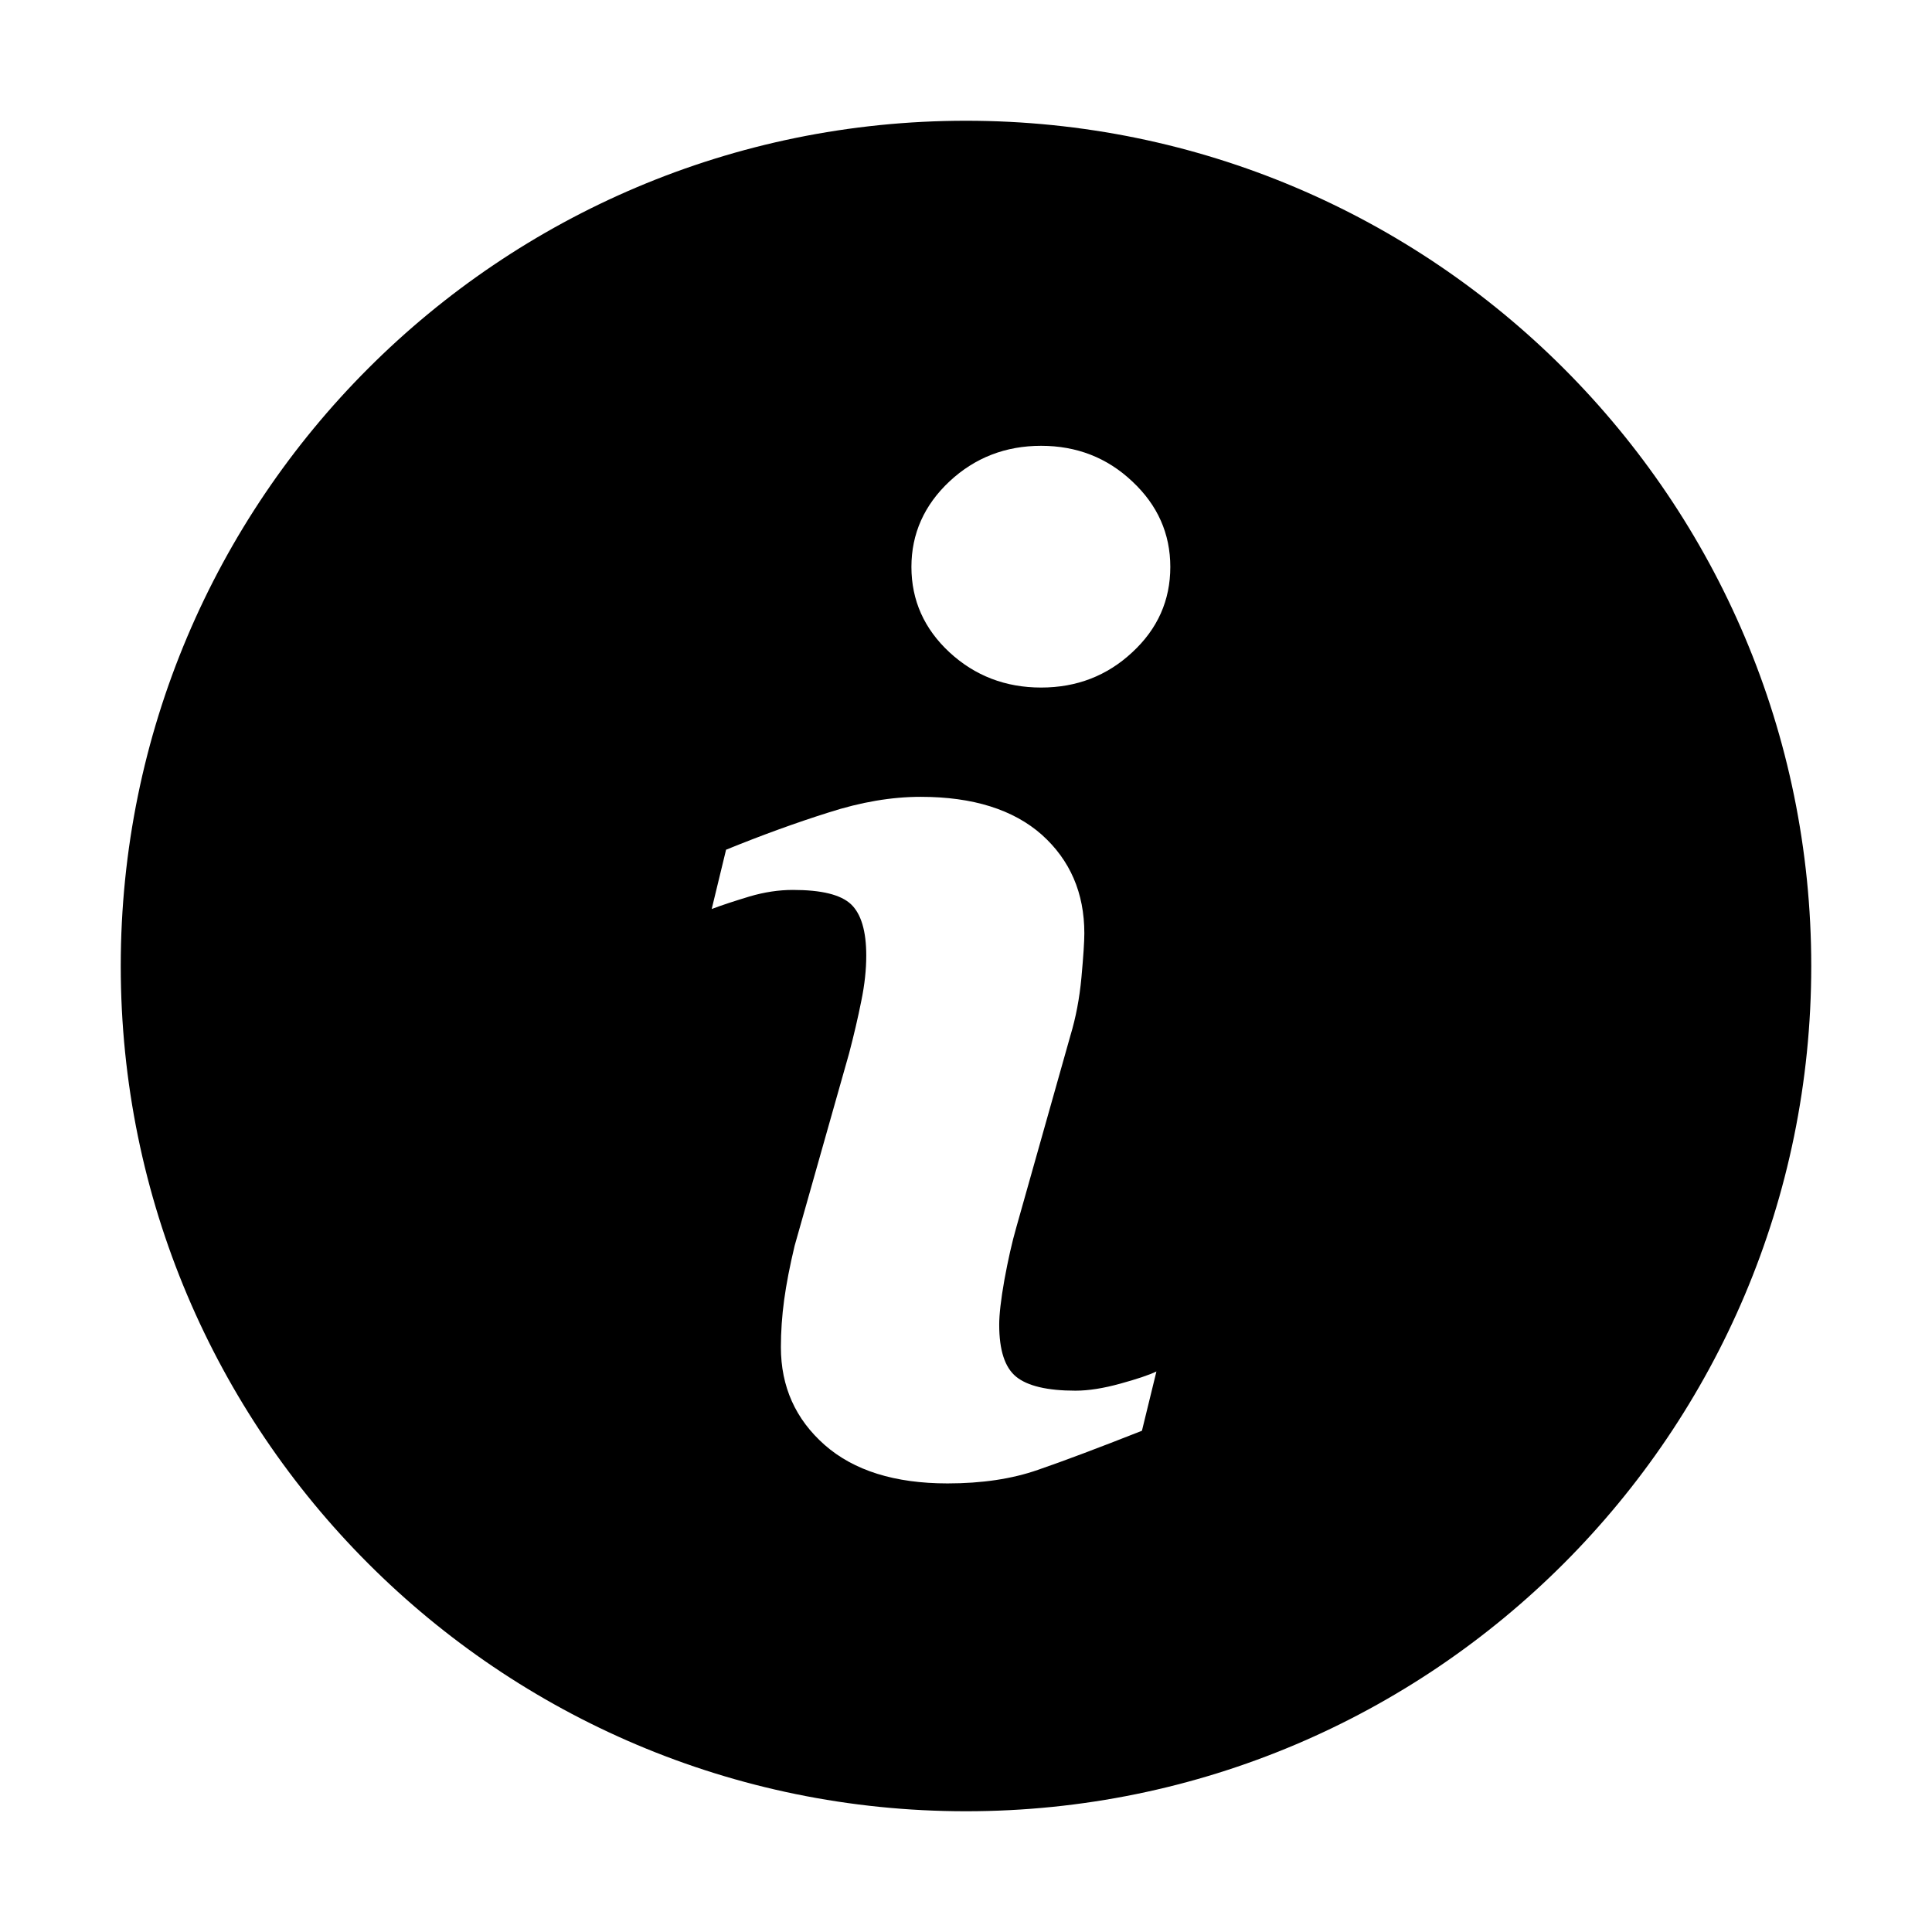 <svg preserveAspectRatio="xMidYMin meet" viewBox="0 0 16 16" fill="none" xmlns="http://www.w3.org/2000/svg">
<path d="M8 1C4.134 1 1 4.134 1 8C1 11.865 4.134 15 8 15C11.865 15 15 11.865 15 8C15 4.134 11.865 1 8 1ZM9.457 11.849C9.097 11.991 8.81 12.099 8.595 12.173C8.38 12.248 8.131 12.285 7.847 12.285C7.411 12.285 7.071 12.179 6.829 11.966C6.588 11.753 6.467 11.484 6.467 11.156C6.467 11.028 6.476 10.898 6.494 10.765C6.512 10.633 6.541 10.483 6.581 10.316L7.032 8.723C7.072 8.57 7.106 8.425 7.133 8.289C7.161 8.153 7.174 8.028 7.174 7.914C7.174 7.712 7.132 7.569 7.048 7.489C6.963 7.409 6.804 7.37 6.566 7.37C6.45 7.37 6.33 7.388 6.208 7.424C6.086 7.461 5.981 7.495 5.894 7.528L6.013 7.037C6.308 6.917 6.591 6.814 6.861 6.729C7.13 6.642 7.385 6.599 7.625 6.599C8.058 6.599 8.393 6.705 8.628 6.913C8.862 7.123 8.98 7.395 8.98 7.729C8.98 7.798 8.972 7.92 8.956 8.095C8.94 8.269 8.909 8.429 8.865 8.575L8.417 10.163C8.38 10.291 8.348 10.436 8.318 10.599C8.289 10.762 8.275 10.887 8.275 10.97C8.275 11.181 8.321 11.325 8.416 11.402C8.51 11.478 8.674 11.517 8.906 11.517C9.016 11.517 9.139 11.497 9.277 11.459C9.415 11.421 9.514 11.388 9.577 11.358L9.457 11.849ZM9.377 5.402C9.168 5.597 8.916 5.694 8.622 5.694C8.328 5.694 8.074 5.597 7.863 5.402C7.654 5.208 7.548 4.972 7.548 4.695C7.548 4.42 7.654 4.183 7.863 3.987C8.074 3.79 8.328 3.692 8.622 3.692C8.916 3.692 9.169 3.79 9.377 3.987C9.587 4.183 9.692 4.42 9.692 4.695C9.692 4.972 9.587 5.208 9.377 5.402Z" fill="currentColor"/>
</svg>
